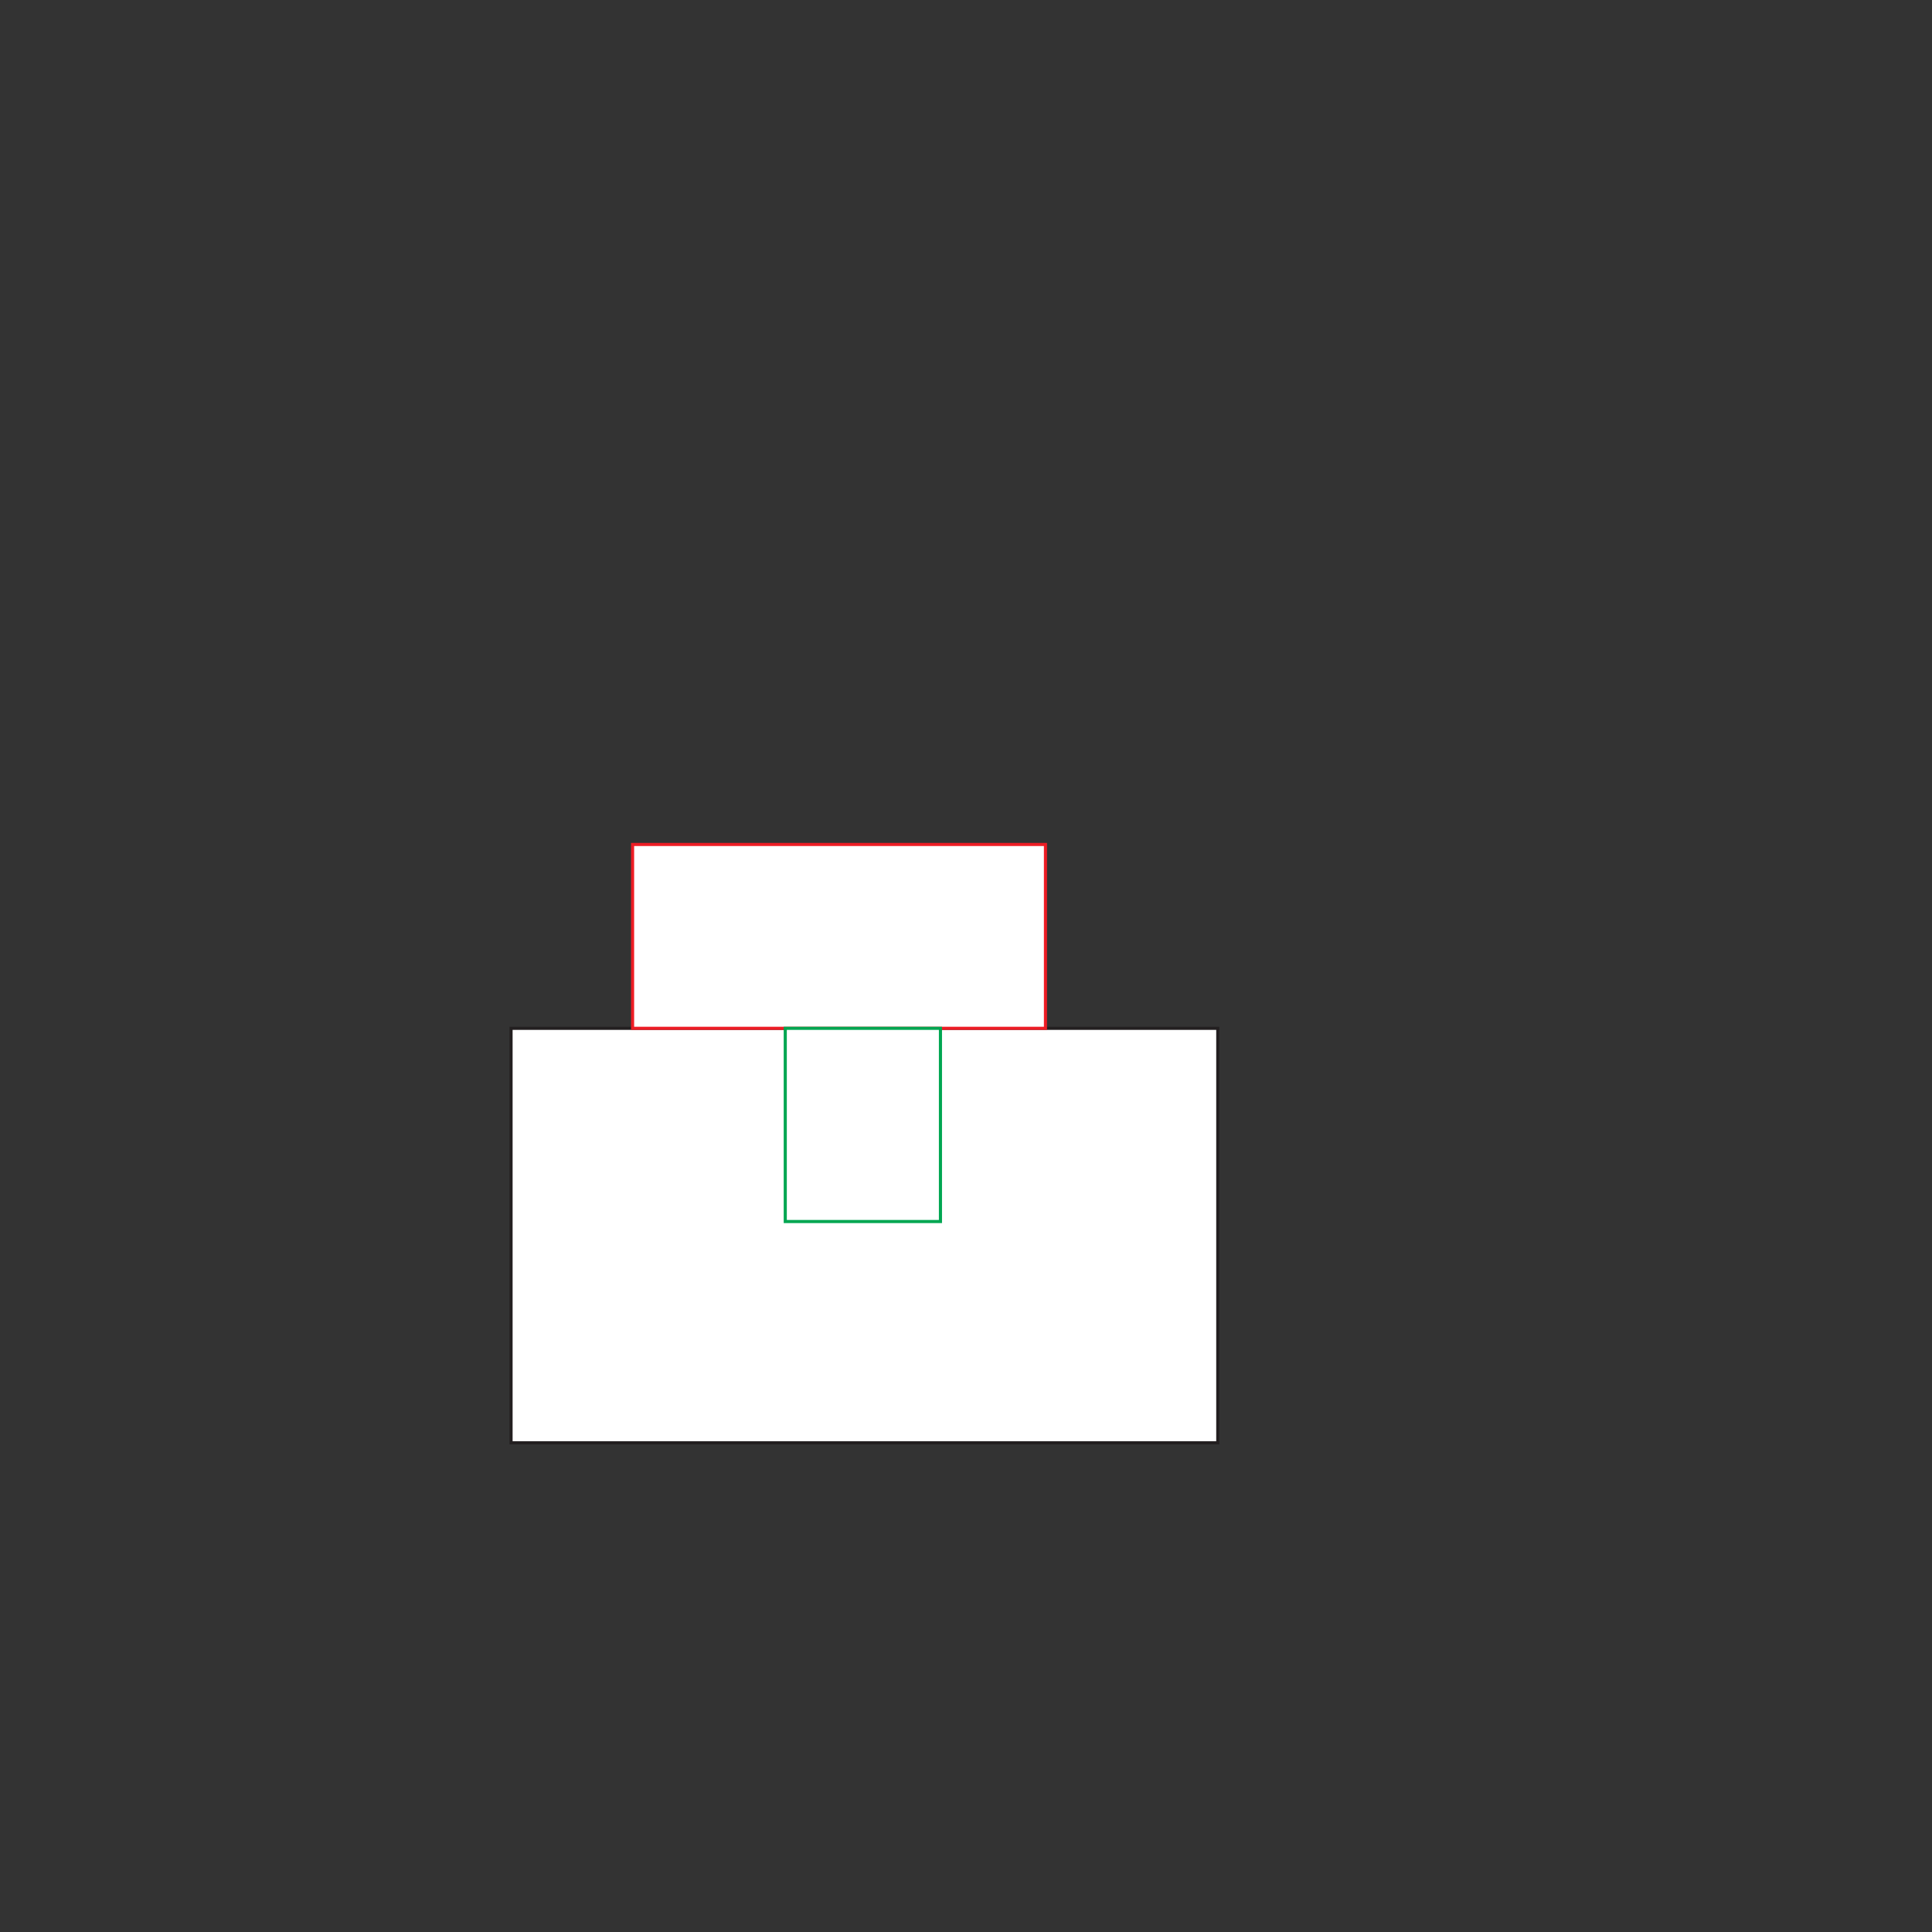 <?xml version="1.0" encoding="utf-8"?>
<!-- Generator: Adobe Illustrator 22.1.0, SVG Export Plug-In . SVG Version: 6.00 Build 0)  -->
<svg version="1.0" id="Layer_1" xmlns="http://www.w3.org/2000/svg" xmlns:xlink="http://www.w3.org/1999/xlink" x="0px" y="0px"
	 viewBox="0 0 620 620" enable-background="new 0 0 620 620" xml:space="preserve">
<rect x="0" y="0" width="620" height="620" fill="#333333" stroke="none"/>
<rect x="164" y="330" fill="#FFFFFF" stroke="#231F20" stroke-miterlimit="10" width="226.8" height="133"/>
<rect x="203" y="271" fill="#FFFFFF" stroke="#ED1C24" stroke-miterlimit="10" width="132.5" height="59"/>
<rect x="252" y="330" fill="#FFFFFF" stroke="#00A651" stroke-miterlimit="10" width="49.8" height="62"/>
</svg>
